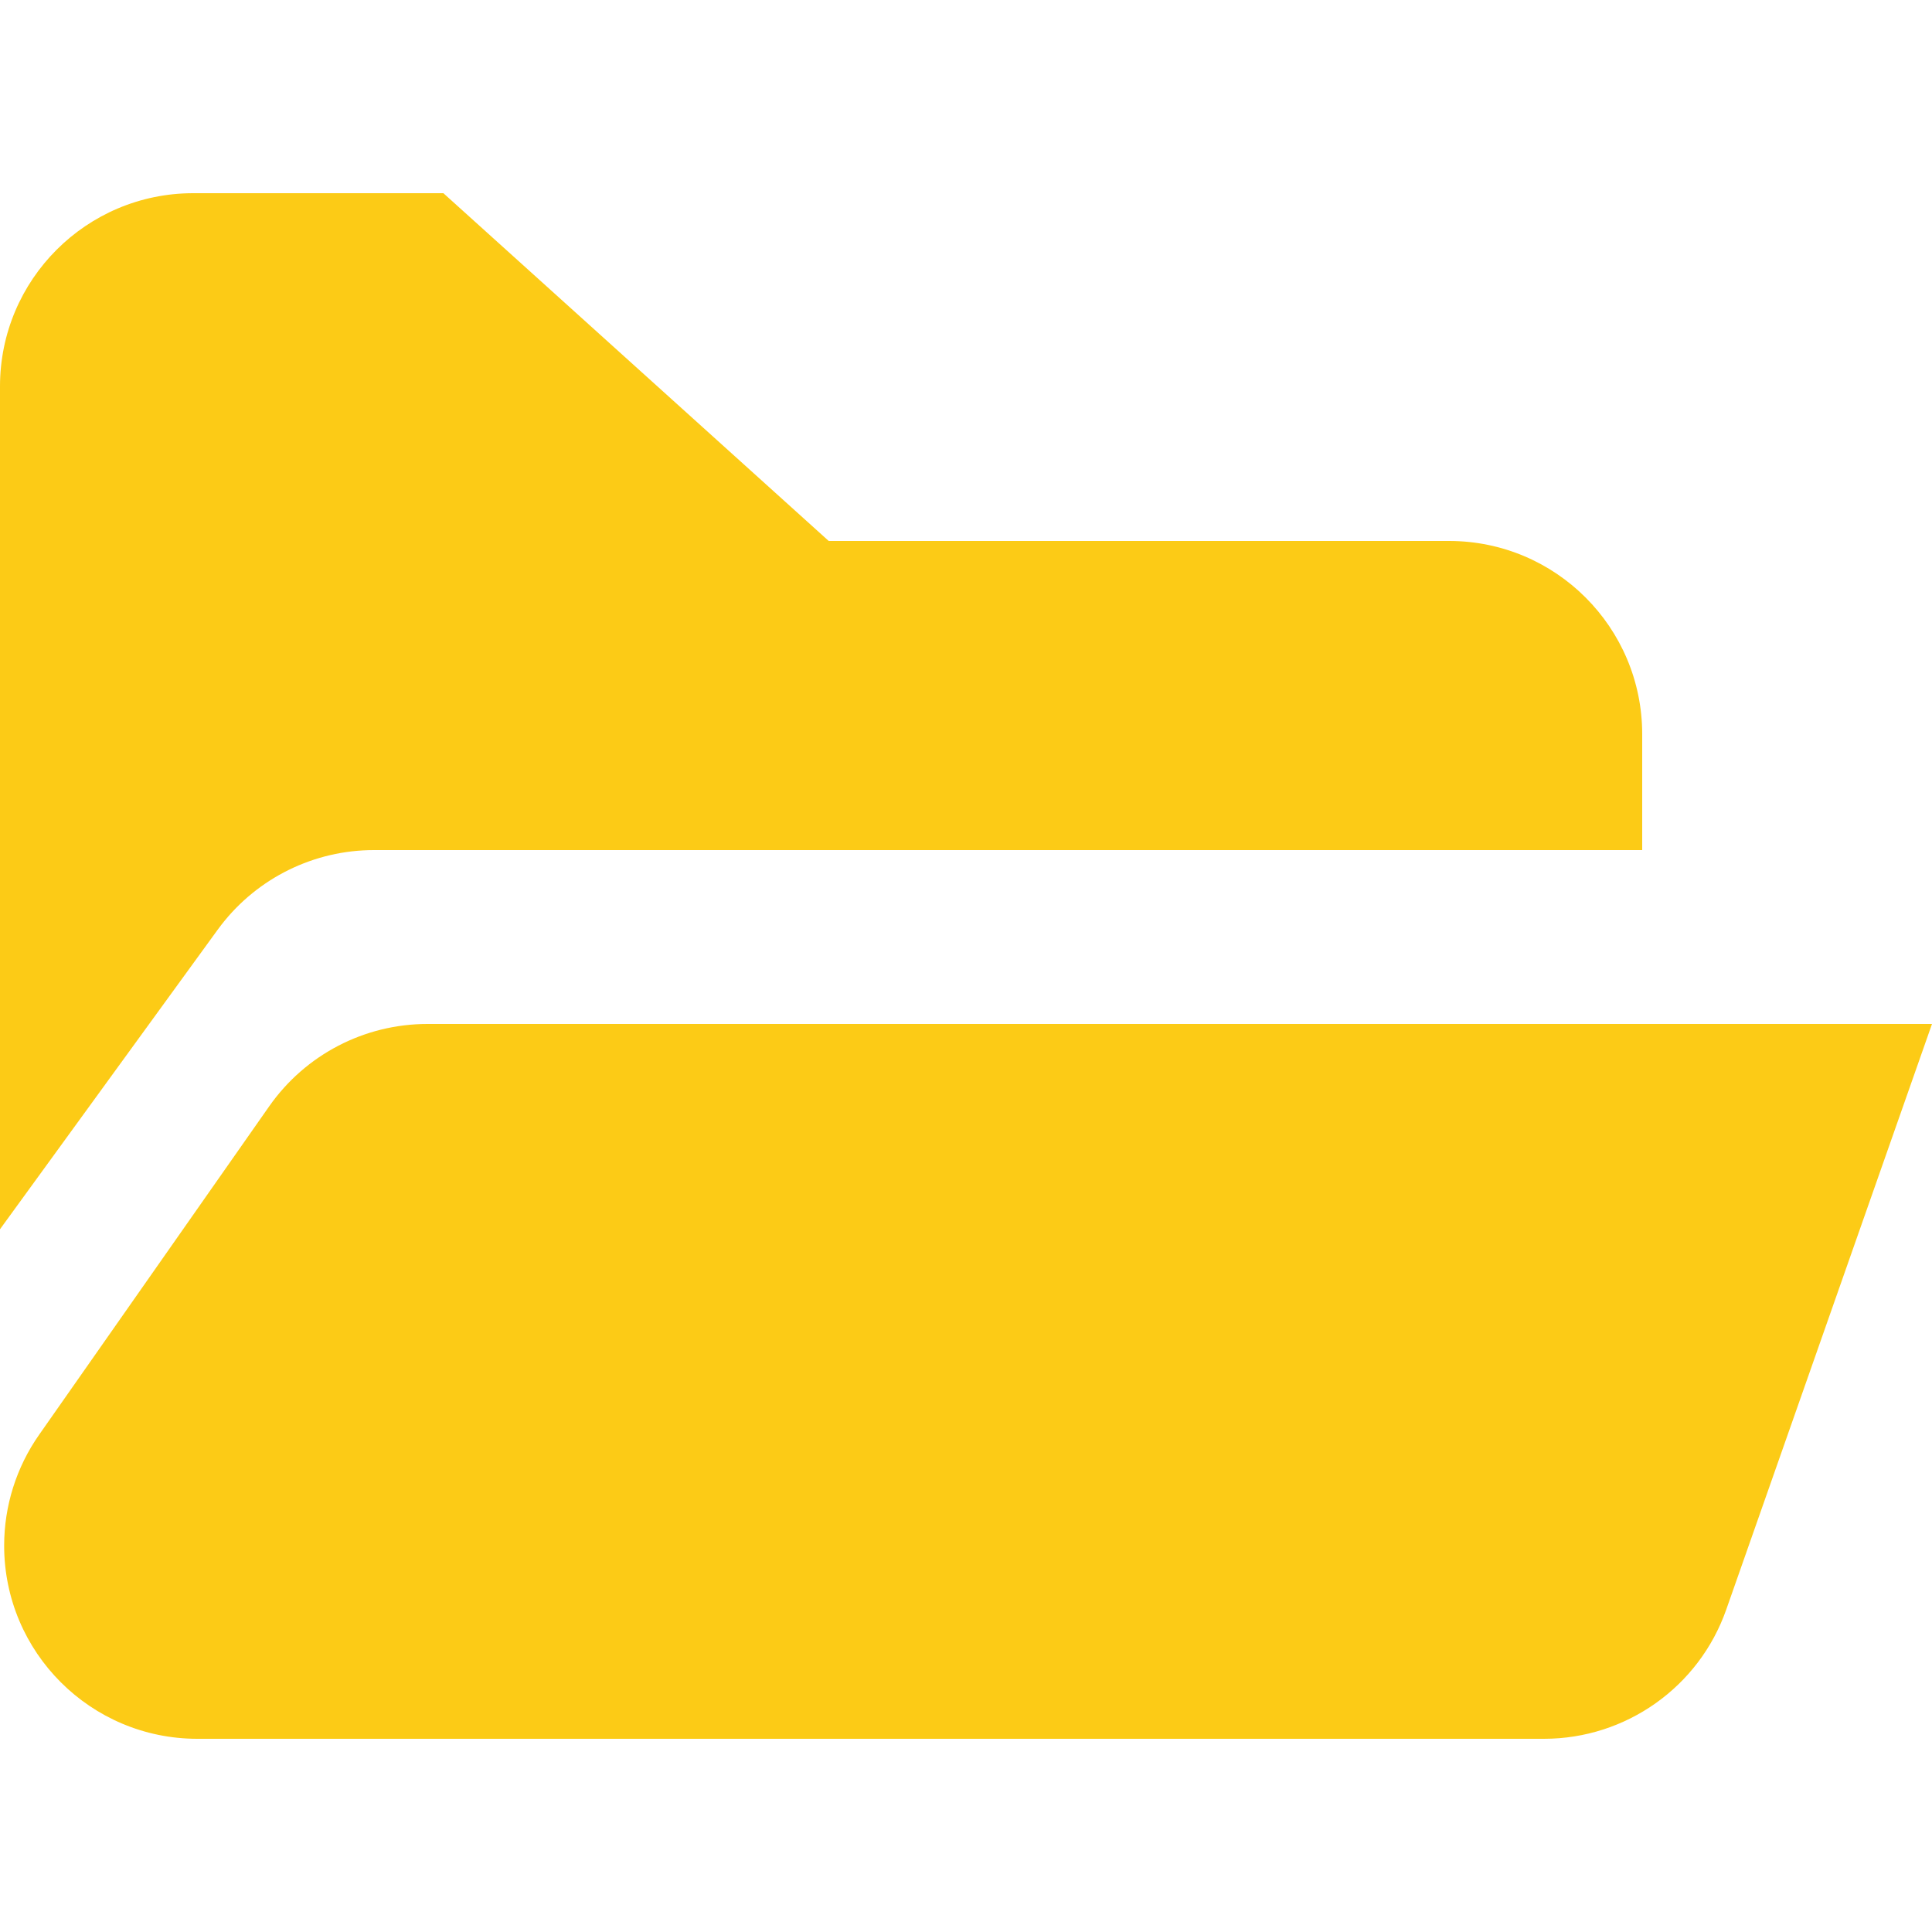 <?xml version="1.0" encoding="UTF-8"?>
<svg width="100px" height="100px" viewBox="0 0 100 100" version="1.1" xmlns="http://www.w3.org/2000/svg" xmlns:xlink="http://www.w3.org/1999/xlink">
    <title>img_folder_open</title>
    <g id="img_folder_open" stroke="none" stroke-width="1" fill="none" fill-rule="evenodd">
        <path d="M22.95,10 L42.894,28 L75,28 C80.523,28 85,32.477 85,38 L85,44 L19.357,44 C16.264,44 13.35,45.432 11.46,47.866 L11.268,48.121 L0,63.626 L0,20 C-6.76353751e-16,14.477 4.477,10 10,10 L22.95,10 Z" id="形状结合" fill="#FCCB16"></path>
        <path d="M22.124,53 L100,53 L100,53 L89.349,83.315 C87.942,87.32 84.159,90 79.914,90 L10.215,90 C4.692,90 0.215,85.523 0.215,80 C0.215,77.947 0.847,75.944 2.025,74.262 L13.934,57.262 C15.806,54.591 18.862,53 22.124,53 Z" id="矩形" fill="#FCCB16"></path>
    </g>
</svg>